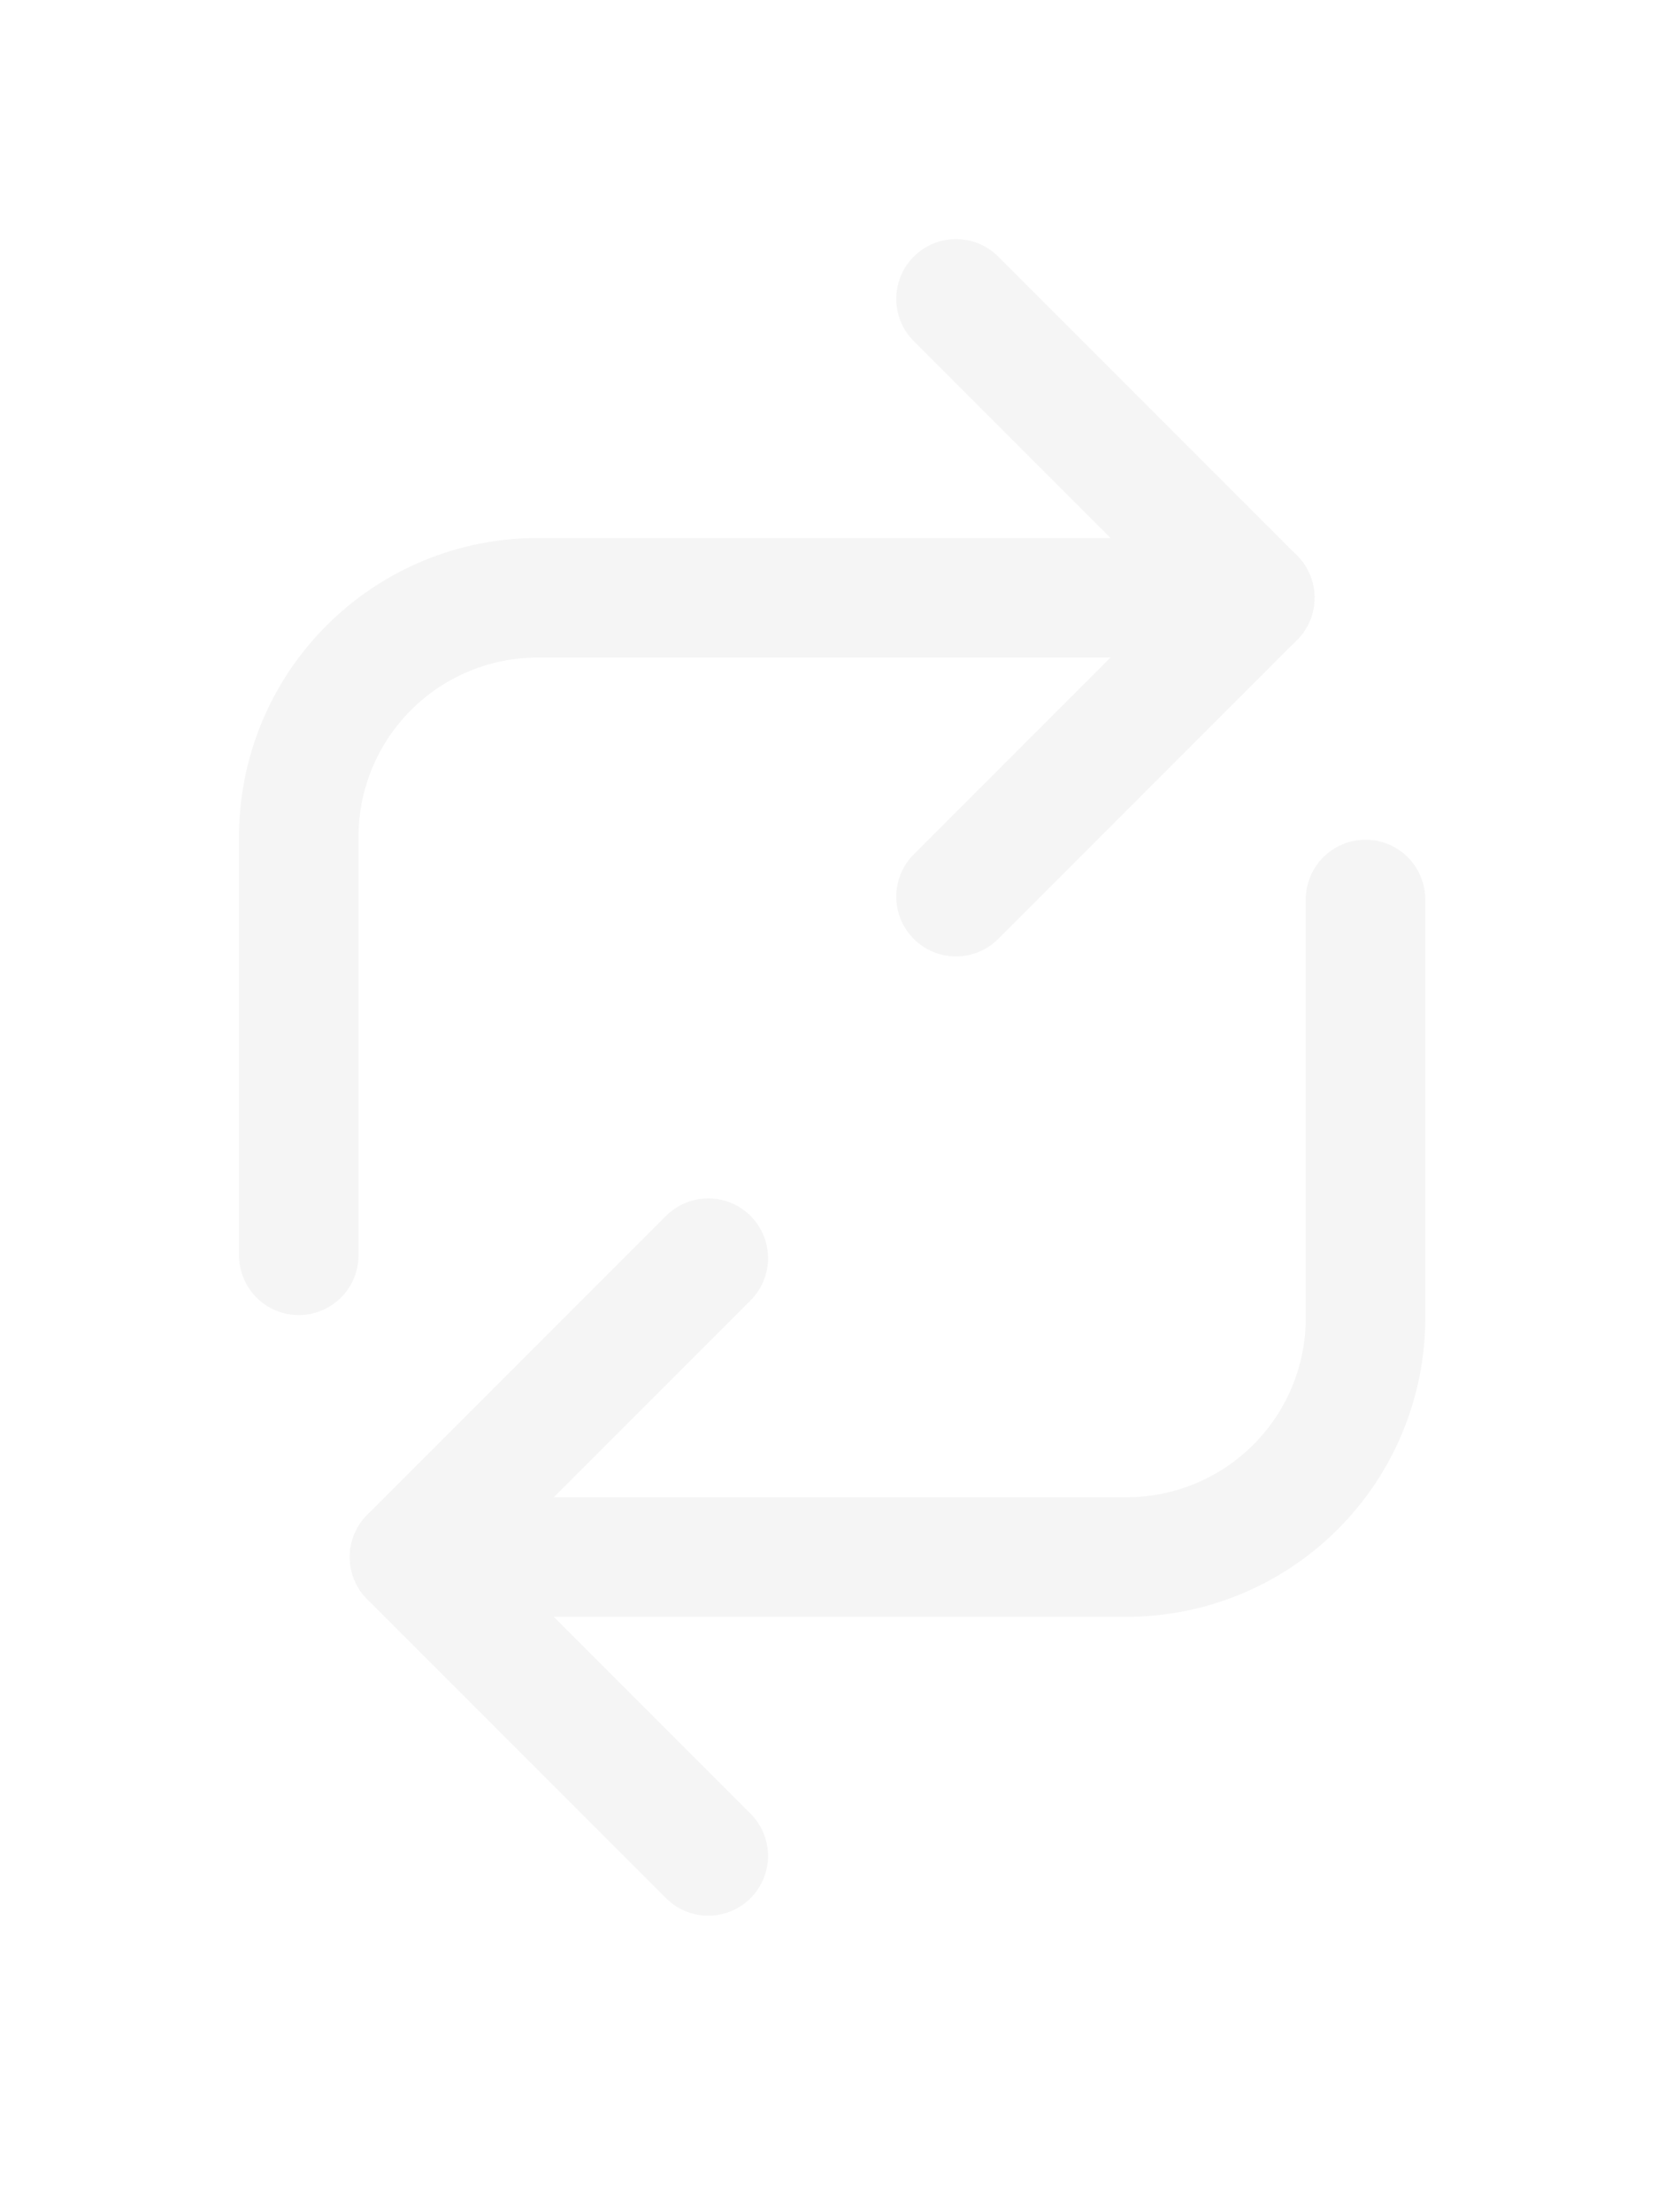 <svg width="28" height="37" viewBox="0 0 28 37" fill="none" xmlns="http://www.w3.org/2000/svg">
<g filter="url(#filter0_d)">
<path d="M11.854 17.048L6.854 22.048L11.854 27.048" stroke="#F5F5F5" stroke-width="2" stroke-linecap="round" stroke-linejoin="round"/>
<path d="M22.854 11.048V18.048C22.854 19.109 22.433 20.127 21.682 20.877C20.932 21.627 19.915 22.048 18.854 22.048H6.854" stroke="#F5F5F5" stroke-width="2" stroke-linecap="round" stroke-linejoin="round"/>
<path d="M16 11L21 6L16 1" stroke="#F5F5F5" stroke-width="2" stroke-linecap="round" stroke-linejoin="round"/>
<path d="M5 17V10C5 8.939 5.421 7.922 6.172 7.172C6.922 6.421 7.939 6 9 6H21" stroke="#F5F5F5" stroke-width="2" stroke-linecap="round" stroke-linejoin="round"/>
</g>
<defs>
<filter id="filter0_d" x="0" y="0" width="28" height="37" filterUnits="userSpaceOnUse" color-interpolation-filters="sRGB">
<feFlood flood-opacity="0" result="BackgroundImageFix"/>
<feColorMatrix in="SourceAlpha" type="matrix" values="0 0 0 0 0 0 0 0 0 0 0 0 0 0 0 0 0 0 127 0" result="hardAlpha"/>
<feOffset dy="4"/>
<feGaussianBlur stdDeviation="2"/>
<feComposite in2="hardAlpha" operator="out"/>
<feColorMatrix type="matrix" values="0 0 0 0 0 0 0 0 0 0 0 0 0 0 0 0 0 0 0.25 0"/>
<feBlend mode="normal" in2="BackgroundImageFix" result="effect1_dropShadow"/>
<feBlend mode="normal" in="SourceGraphic" in2="effect1_dropShadow" result="shape"/>
</filter>
</defs>
</svg>
